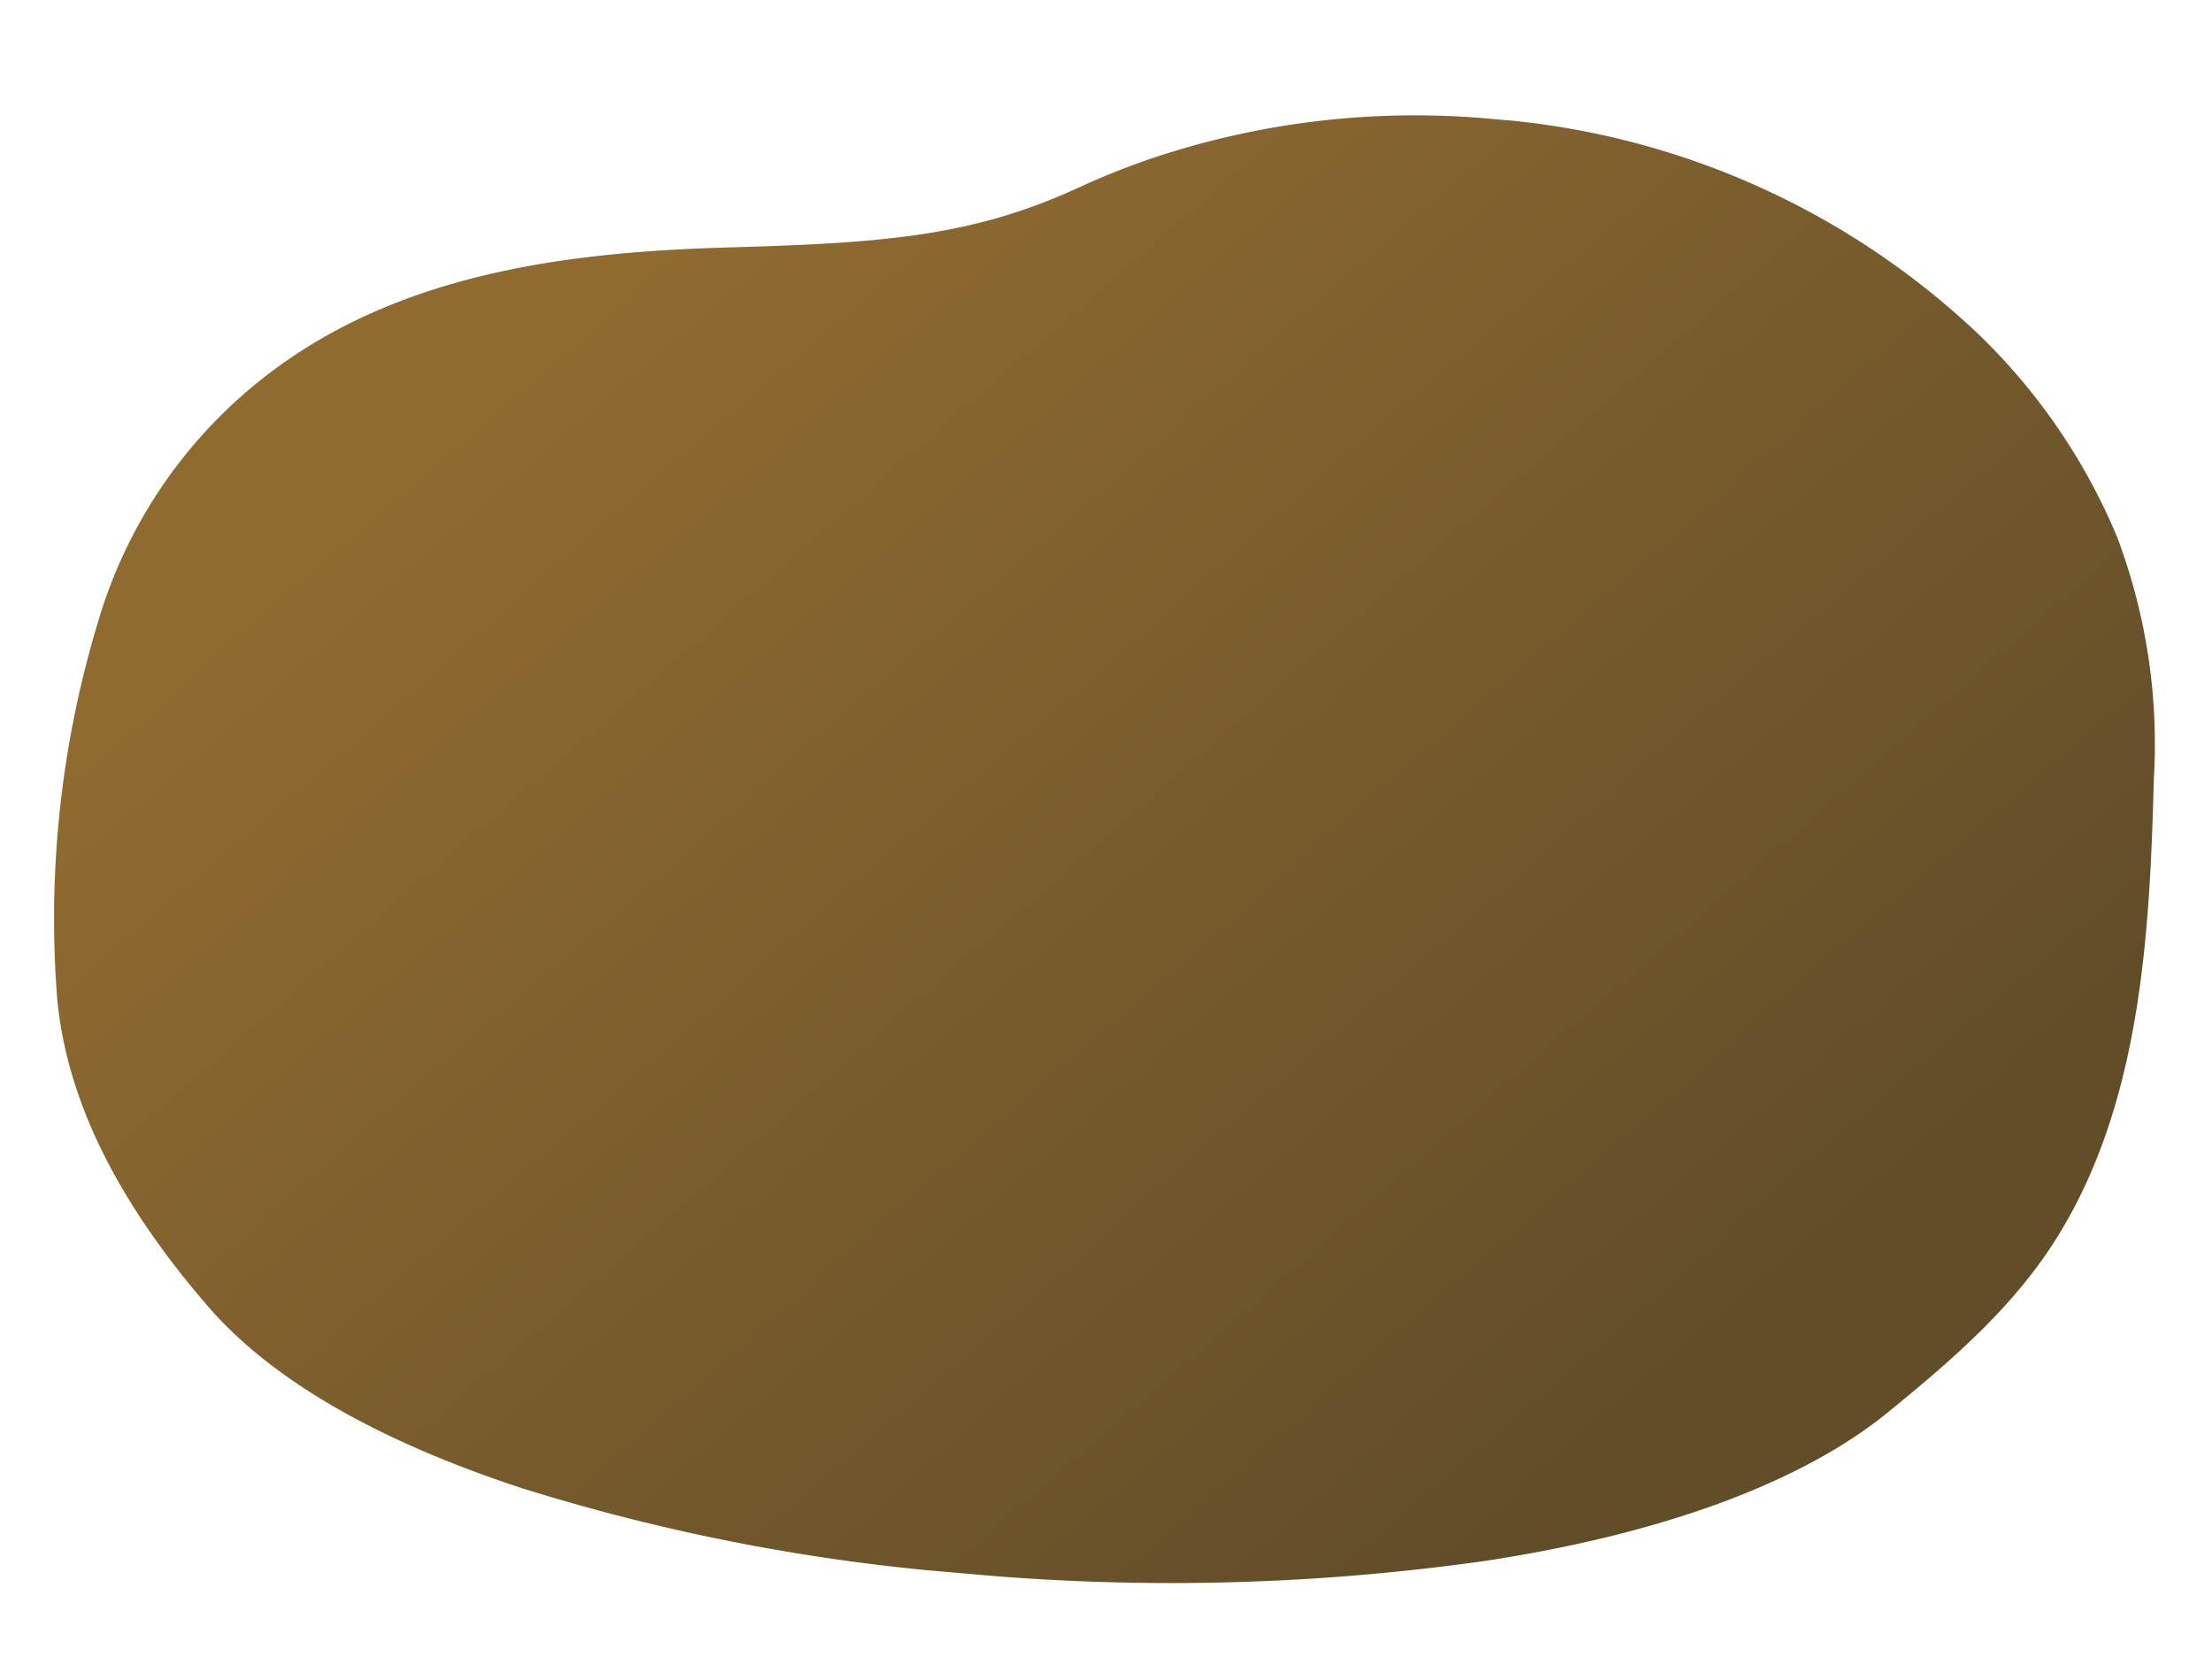 <svg xmlns="http://www.w3.org/2000/svg" xmlns:xlink="http://www.w3.org/1999/xlink" width="102.916" height="77.788" viewBox="0 0 102.916 77.788">
  <defs>
    <style>
      .cls-1 {
        fill: url(#linear-gradient);
      }

      .cls-2 {
        clip-path: url(#clip-path);
      }
    </style>
    <linearGradient id="linear-gradient" x1="0.184" y1="0.231" x2="0.873" y2="0.721" gradientUnits="objectBoundingBox">
      <stop offset="0" stop-color="#906b30"/>
      <stop offset="1" stop-color="#624d29"/>
    </linearGradient>
    <clipPath id="clip-path">
      <rect id="長方形_54" data-name="長方形 54" class="cls-1" width="97.221" height="69.579"/>
    </clipPath>
  </defs>
  <g id="グループ_81" data-name="グループ 81" transform="translate(2.847 4.104)">
    <g id="グループ_81-2" data-name="グループ 81" class="cls-2" transform="matrix(0.996, 0.087, -0.087, 0.996, 3.217, -4.104)">
      <path id="パス_15748" data-name="パス 15748" class="cls-1" d="M96.962,27.883a27.306,27.306,0,0,0-2.68-11.026A28.168,28.168,0,0,0,87.017,8,36.9,36.9,0,0,0,63.578,0,38.5,38.5,0,0,0,48.261,3.091a34.954,34.954,0,0,0-3.483,1.736C40.1,7.5,36.144,8.191,28.844,9.037c-6.534.758-13.988,2.149-19.736,6.728A22.485,22.485,0,0,0,1.02,28.972,47.622,47.622,0,0,0,.64,46.516C1.587,51.89,5,56.474,8.888,60.255c3.207,3.118,8.329,5.523,15.223,7.146a93.045,93.045,0,0,0,20.863,2.179,104.133,104.133,0,0,0,24.219-2.707c8.084-1.97,14.312-4.912,18.01-8.508,2.746-2.67,5.354-5.344,7.078-8.691,3.413-6.623,3.118-14.574,2.68-21.791" transform="translate(0)"/>
    </g>
  </g>
</svg>
